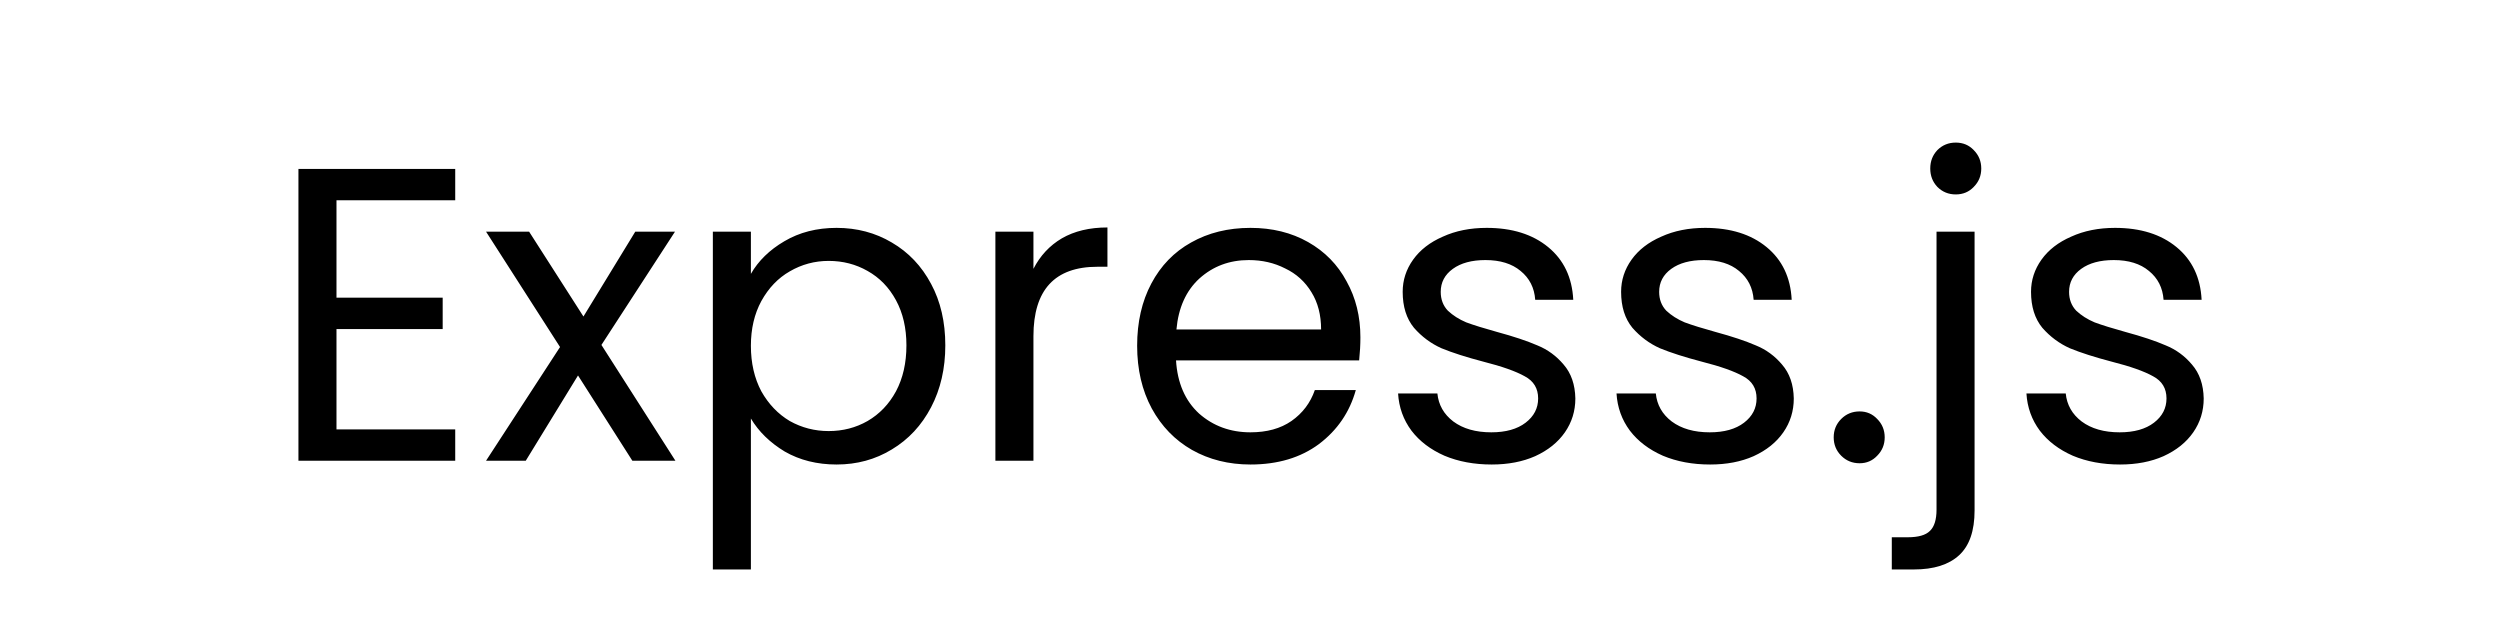 <svg width="293" height="74" viewBox="0 0 293 74" fill="none" xmlns="http://www.w3.org/2000/svg">
<path d="M39.436 23.473V34.89H51.882V38.565H39.436V50.325H53.352V54H34.977V19.798H53.352V23.473H39.436ZM74.113 54L67.743 44.004L61.618 54H56.963L65.636 40.672L56.963 27.148H62.01L68.38 37.095L74.456 27.148H79.111L70.487 40.427L79.16 54H74.113ZM88.005 32.097C88.887 30.562 90.194 29.288 91.925 28.275C93.689 27.23 95.731 26.707 98.05 26.707C100.435 26.707 102.591 27.279 104.518 28.422C106.478 29.565 108.014 31.182 109.124 33.273C110.235 35.331 110.79 37.732 110.79 40.476C110.79 43.187 110.235 45.605 109.124 47.728C108.014 49.851 106.478 51.501 104.518 52.677C102.591 53.853 100.435 54.441 98.05 54.441C95.764 54.441 93.738 53.935 91.974 52.922C90.243 51.877 88.92 50.586 88.005 49.051V66.74H83.546V27.148H88.005V32.097ZM106.233 40.476C106.233 38.451 105.825 36.687 105.008 35.184C104.192 33.681 103.081 32.538 101.676 31.754C100.304 30.97 98.785 30.578 97.119 30.578C95.486 30.578 93.967 30.986 92.562 31.803C91.19 32.587 90.08 33.747 89.23 35.282C88.414 36.785 88.005 38.532 88.005 40.525C88.005 42.55 88.414 44.331 89.23 45.866C90.08 47.369 91.19 48.528 92.562 49.345C93.967 50.129 95.486 50.521 97.119 50.521C98.785 50.521 100.304 50.129 101.676 49.345C103.081 48.528 104.192 47.369 105.008 45.866C105.825 44.331 106.233 42.534 106.233 40.476ZM121.119 31.509C121.903 29.974 123.013 28.781 124.451 27.932C125.921 27.083 127.701 26.658 129.792 26.658V31.264H128.616C123.618 31.264 121.119 33.975 121.119 39.398V54H116.66V27.148H121.119V31.509ZM159.439 39.545C159.439 40.394 159.39 41.293 159.292 42.24H137.83C137.993 44.886 138.892 46.96 140.525 48.463C142.191 49.933 144.2 50.668 146.552 50.668C148.479 50.668 150.08 50.227 151.354 49.345C152.661 48.43 153.575 47.222 154.098 45.719H158.9C158.181 48.3 156.744 50.407 154.588 52.04C152.432 53.641 149.753 54.441 146.552 54.441C144.004 54.441 141.717 53.869 139.692 52.726C137.699 51.583 136.131 49.966 134.988 47.875C133.845 45.752 133.273 43.302 133.273 40.525C133.273 37.748 133.828 35.315 134.939 33.224C136.05 31.133 137.601 29.533 139.594 28.422C141.619 27.279 143.939 26.707 146.552 26.707C149.1 26.707 151.354 27.262 153.314 28.373C155.274 29.484 156.777 31.019 157.822 32.979C158.9 34.906 159.439 37.095 159.439 39.545ZM154.833 38.614C154.833 36.915 154.457 35.462 153.706 34.253C152.955 33.012 151.926 32.081 150.619 31.46C149.345 30.807 147.924 30.48 146.356 30.48C144.102 30.48 142.175 31.199 140.574 32.636C139.006 34.073 138.108 36.066 137.879 38.614H154.833ZM174.831 54.441C172.773 54.441 170.927 54.098 169.294 53.412C167.66 52.693 166.37 51.713 165.423 50.472C164.475 49.198 163.953 47.744 163.855 46.111H168.461C168.591 47.45 169.212 48.545 170.323 49.394C171.466 50.243 172.952 50.668 174.782 50.668C176.48 50.668 177.82 50.292 178.8 49.541C179.78 48.79 180.27 47.842 180.27 46.699C180.27 45.523 179.747 44.657 178.702 44.102C177.656 43.514 176.039 42.942 173.851 42.387C171.858 41.864 170.225 41.342 168.951 40.819C167.709 40.264 166.631 39.463 165.717 38.418C164.835 37.34 164.394 35.935 164.394 34.204C164.394 32.832 164.802 31.574 165.619 30.431C166.435 29.288 167.595 28.389 169.098 27.736C170.6 27.05 172.315 26.707 174.243 26.707C177.215 26.707 179.616 27.458 181.446 28.961C183.275 30.464 184.255 32.522 184.386 35.135H179.927C179.829 33.73 179.257 32.603 178.212 31.754C177.199 30.905 175.827 30.48 174.096 30.48C172.495 30.48 171.221 30.823 170.274 31.509C169.326 32.195 168.853 33.093 168.853 34.204C168.853 35.086 169.13 35.821 169.686 36.409C170.274 36.964 170.992 37.422 171.842 37.781C172.724 38.108 173.932 38.483 175.468 38.908C177.395 39.431 178.963 39.953 180.172 40.476C181.38 40.966 182.409 41.717 183.259 42.73C184.141 43.743 184.598 45.066 184.631 46.699C184.631 48.169 184.222 49.492 183.406 50.668C182.589 51.844 181.429 52.775 179.927 53.461C178.457 54.114 176.758 54.441 174.831 54.441ZM200.431 54.441C198.373 54.441 196.528 54.098 194.894 53.412C193.261 52.693 191.971 51.713 191.023 50.472C190.076 49.198 189.553 47.744 189.455 46.111H194.061C194.192 47.45 194.813 48.545 195.923 49.394C197.067 50.243 198.553 50.668 200.382 50.668C202.081 50.668 203.42 50.292 204.4 49.541C205.38 48.79 205.87 47.842 205.87 46.699C205.87 45.523 205.348 44.657 204.302 44.102C203.257 43.514 201.64 42.942 199.451 42.387C197.459 41.864 195.825 41.342 194.551 40.819C193.31 40.264 192.232 39.463 191.317 38.418C190.435 37.34 189.994 35.935 189.994 34.204C189.994 32.832 190.403 31.574 191.219 30.431C192.036 29.288 193.196 28.389 194.698 27.736C196.201 27.05 197.916 26.707 199.843 26.707C202.816 26.707 205.217 27.458 207.046 28.961C208.876 30.464 209.856 32.522 209.986 35.135H205.527C205.429 33.73 204.858 32.603 203.812 31.754C202.8 30.905 201.428 30.48 199.696 30.48C198.096 30.48 196.822 30.823 195.874 31.509C194.927 32.195 194.453 33.093 194.453 34.204C194.453 35.086 194.731 35.821 195.286 36.409C195.874 36.964 196.593 37.422 197.442 37.781C198.324 38.108 199.533 38.483 201.068 38.908C202.996 39.431 204.564 39.953 205.772 40.476C206.981 40.966 208.01 41.717 208.859 42.73C209.741 43.743 210.199 45.066 210.231 46.699C210.231 48.169 209.823 49.492 209.006 50.668C208.19 51.844 207.03 52.775 205.527 53.461C204.057 54.114 202.359 54.441 200.431 54.441ZM217.947 54.294C217.098 54.294 216.379 54 215.791 53.412C215.203 52.824 214.909 52.105 214.909 51.256C214.909 50.407 215.203 49.688 215.791 49.1C216.379 48.512 217.098 48.218 217.947 48.218C218.764 48.218 219.45 48.512 220.005 49.1C220.593 49.688 220.887 50.407 220.887 51.256C220.887 52.105 220.593 52.824 220.005 53.412C219.45 54 218.764 54.294 217.947 54.294ZM229.215 22.787C228.366 22.787 227.647 22.493 227.059 21.905C226.504 21.317 226.226 20.598 226.226 19.749C226.226 18.9 226.504 18.181 227.059 17.593C227.647 17.005 228.366 16.711 229.215 16.711C230.064 16.711 230.767 17.005 231.322 17.593C231.91 18.181 232.204 18.9 232.204 19.749C232.204 20.598 231.91 21.317 231.322 21.905C230.767 22.493 230.064 22.787 229.215 22.787ZM231.42 59.831C231.42 62.216 230.816 63.963 229.607 65.074C228.398 66.185 226.634 66.74 224.315 66.74H221.718V62.967H223.58C224.821 62.967 225.687 62.722 226.177 62.232C226.7 61.742 226.961 60.909 226.961 59.733V27.148H231.42V59.831ZM248.474 54.441C246.416 54.441 244.571 54.098 242.937 53.412C241.304 52.693 240.014 51.713 239.066 50.472C238.119 49.198 237.596 47.744 237.498 46.111H242.104C242.235 47.45 242.856 48.545 243.966 49.394C245.11 50.243 246.596 50.668 248.425 50.668C250.124 50.668 251.463 50.292 252.443 49.541C253.423 48.79 253.913 47.842 253.913 46.699C253.913 45.523 253.391 44.657 252.345 44.102C251.3 43.514 249.683 42.942 247.494 42.387C245.502 41.864 243.868 41.342 242.594 40.819C241.353 40.264 240.275 39.463 239.36 38.418C238.478 37.34 238.037 35.935 238.037 34.204C238.037 32.832 238.446 31.574 239.262 30.431C240.079 29.288 241.239 28.389 242.741 27.736C244.244 27.05 245.959 26.707 247.886 26.707C250.859 26.707 253.26 27.458 255.089 28.961C256.919 30.464 257.899 32.522 258.029 35.135H253.57C253.472 33.73 252.901 32.603 251.855 31.754C250.843 30.905 249.471 30.48 247.739 30.48C246.139 30.48 244.865 30.823 243.917 31.509C242.97 32.195 242.496 33.093 242.496 34.204C242.496 35.086 242.774 35.821 243.329 36.409C243.917 36.964 244.636 37.422 245.485 37.781C246.367 38.108 247.576 38.483 249.111 38.908C251.039 39.431 252.607 39.953 253.815 40.476C255.024 40.966 256.053 41.717 256.902 42.73C257.784 43.743 258.242 45.066 258.274 46.699C258.274 48.169 257.866 49.492 257.049 50.668C256.233 51.844 255.073 52.775 253.57 53.461C252.1 54.114 250.402 54.441 248.474 54.441Z" fill="black"/>
</svg>
